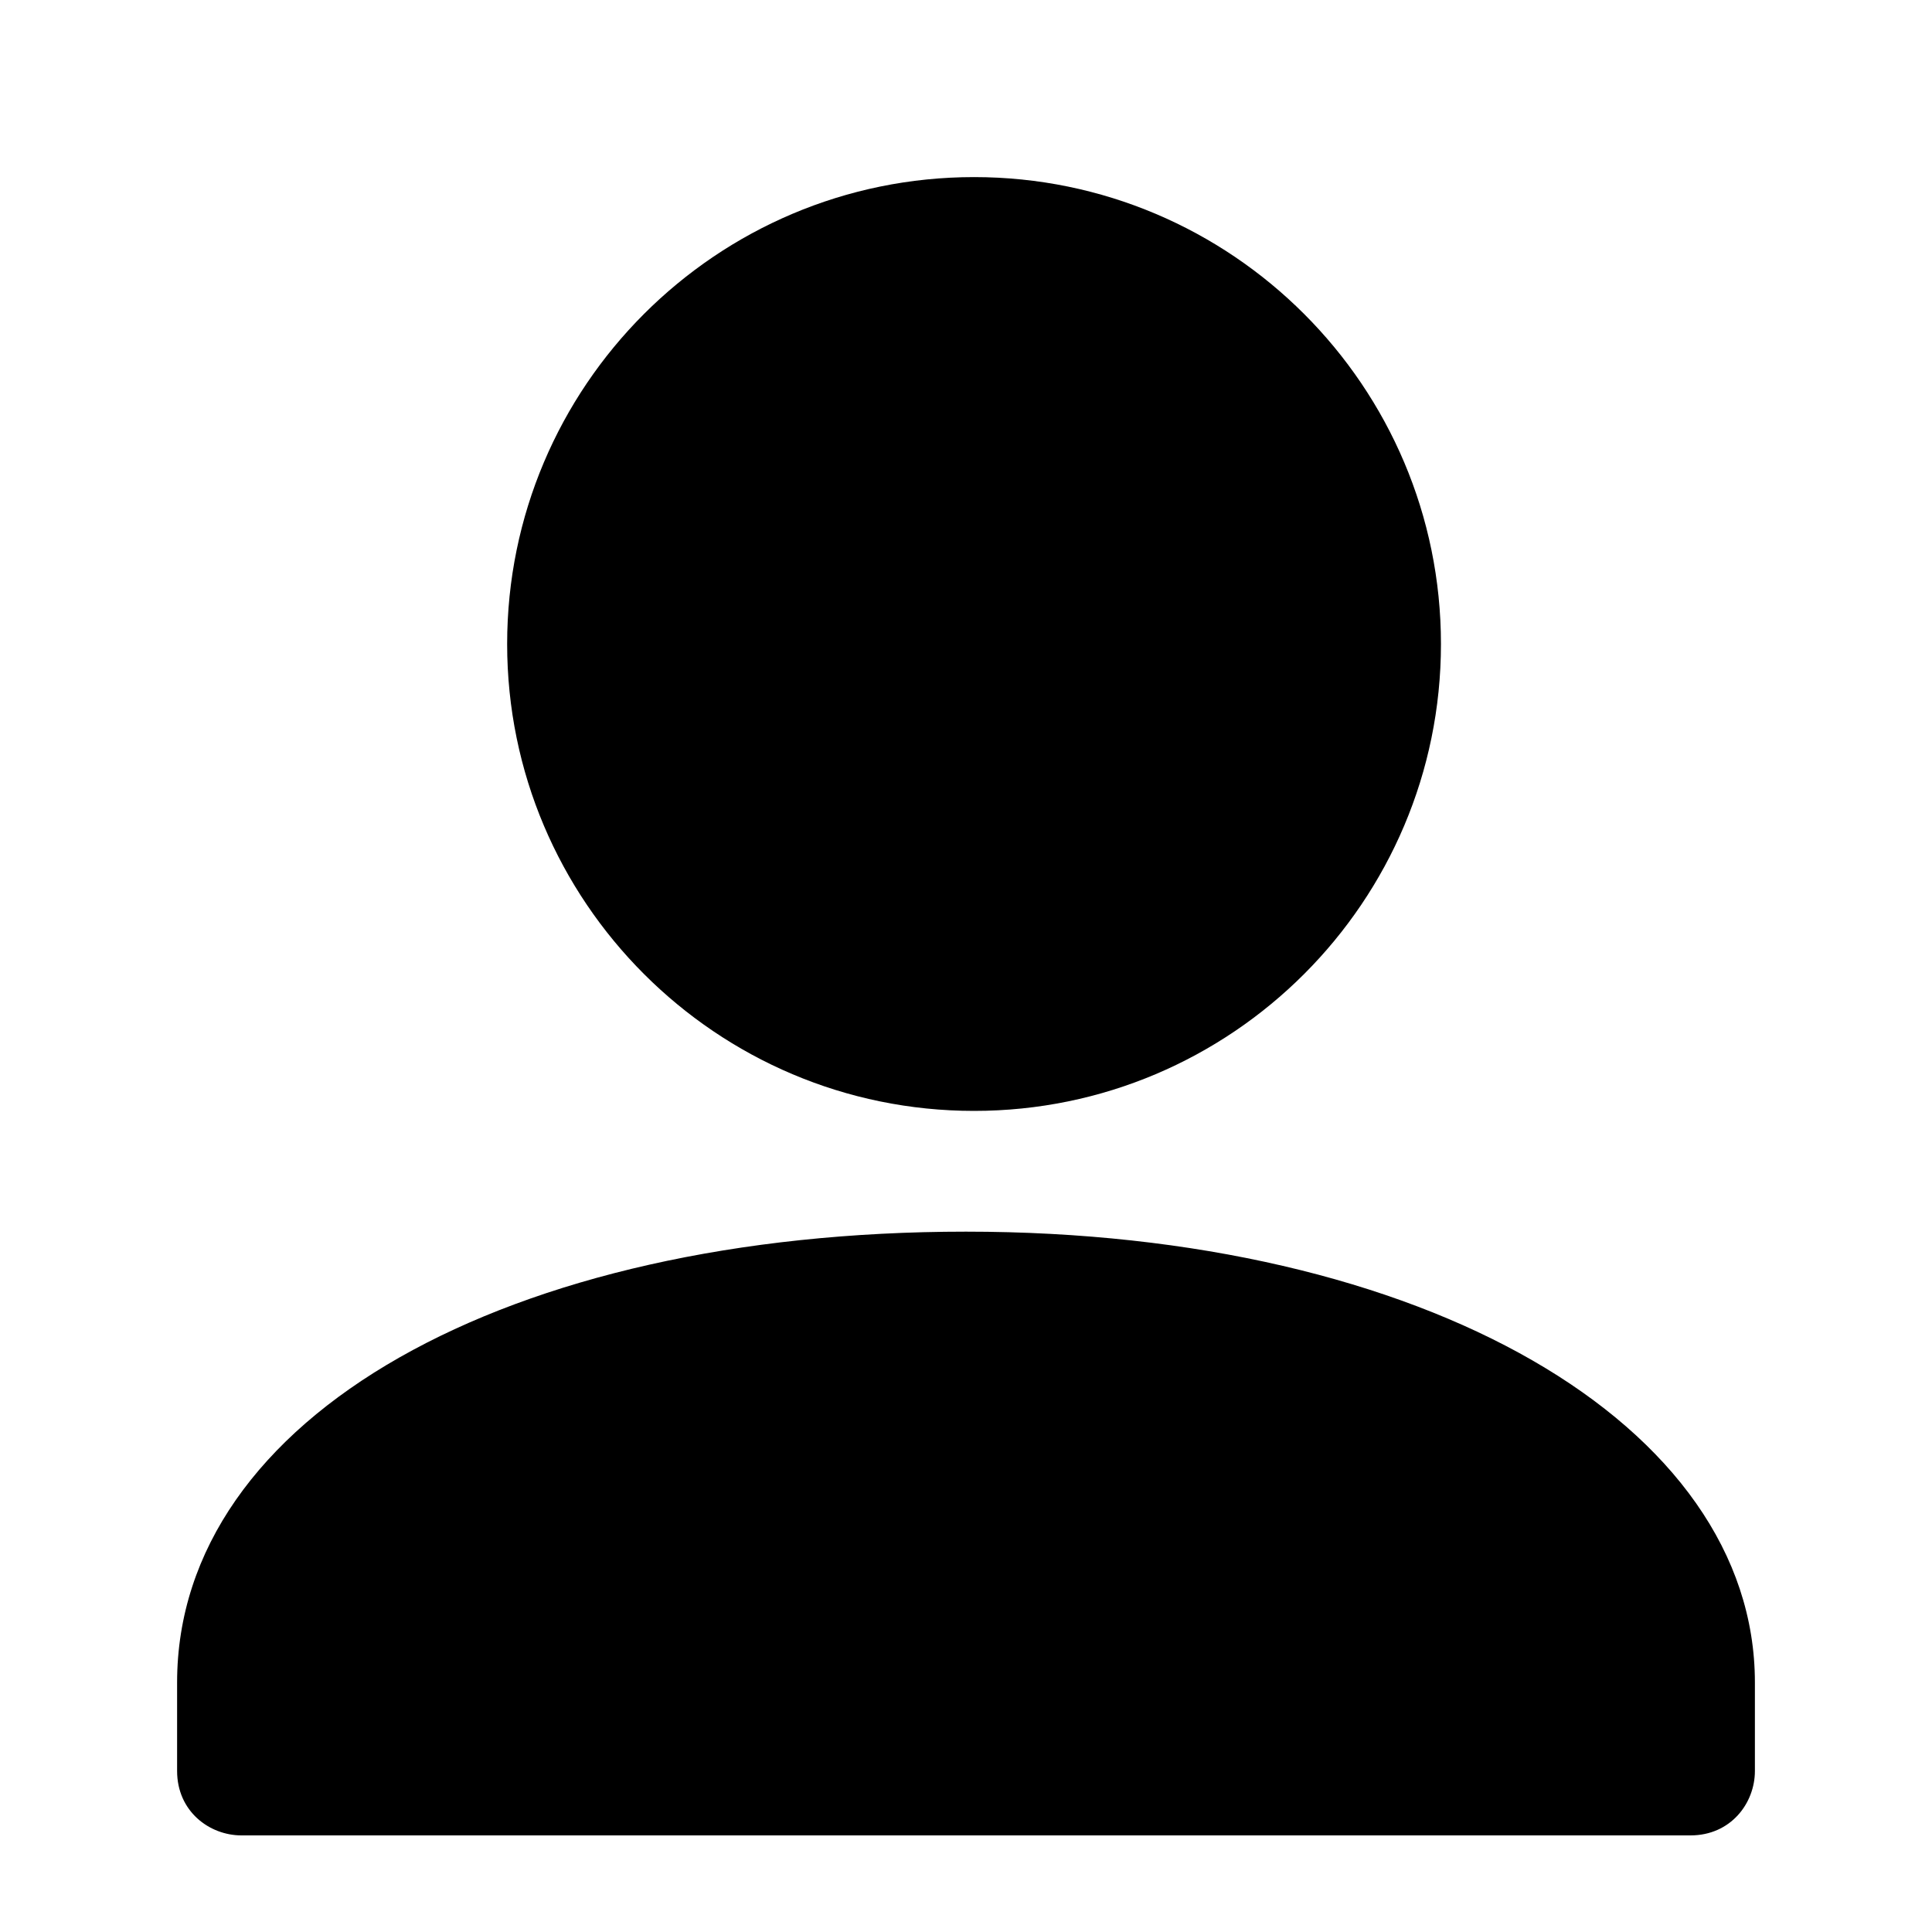 <svg version="1.1" xmlns="http://www.w3.org/2000/svg" xmlns:xlink="http://www.w3.org/1999/xlink" x="0px" y="0px"
    viewBox="0 0 24 24" style="enable-background:new 0 0 24 24;" xml:space="preserve">
    <path d="M6.3,8c0-3.2,2.6-5.8,5.8-5.8s5.8,2.6,5.8,5.8s-2.6,5.8-5.8,5.8S6.3,11.2,6.3,8z M3,22.8
    c-0.4,0-0.8-0.3-0.8-0.8v-1.1c0-3.3,4.1-5.6,9.8-5.6s9.8,2.4,9.8,5.6V22c0,0.4-0.3,0.8-0.8,0.8S3.4,22.8,3,22.8z" />
</svg>